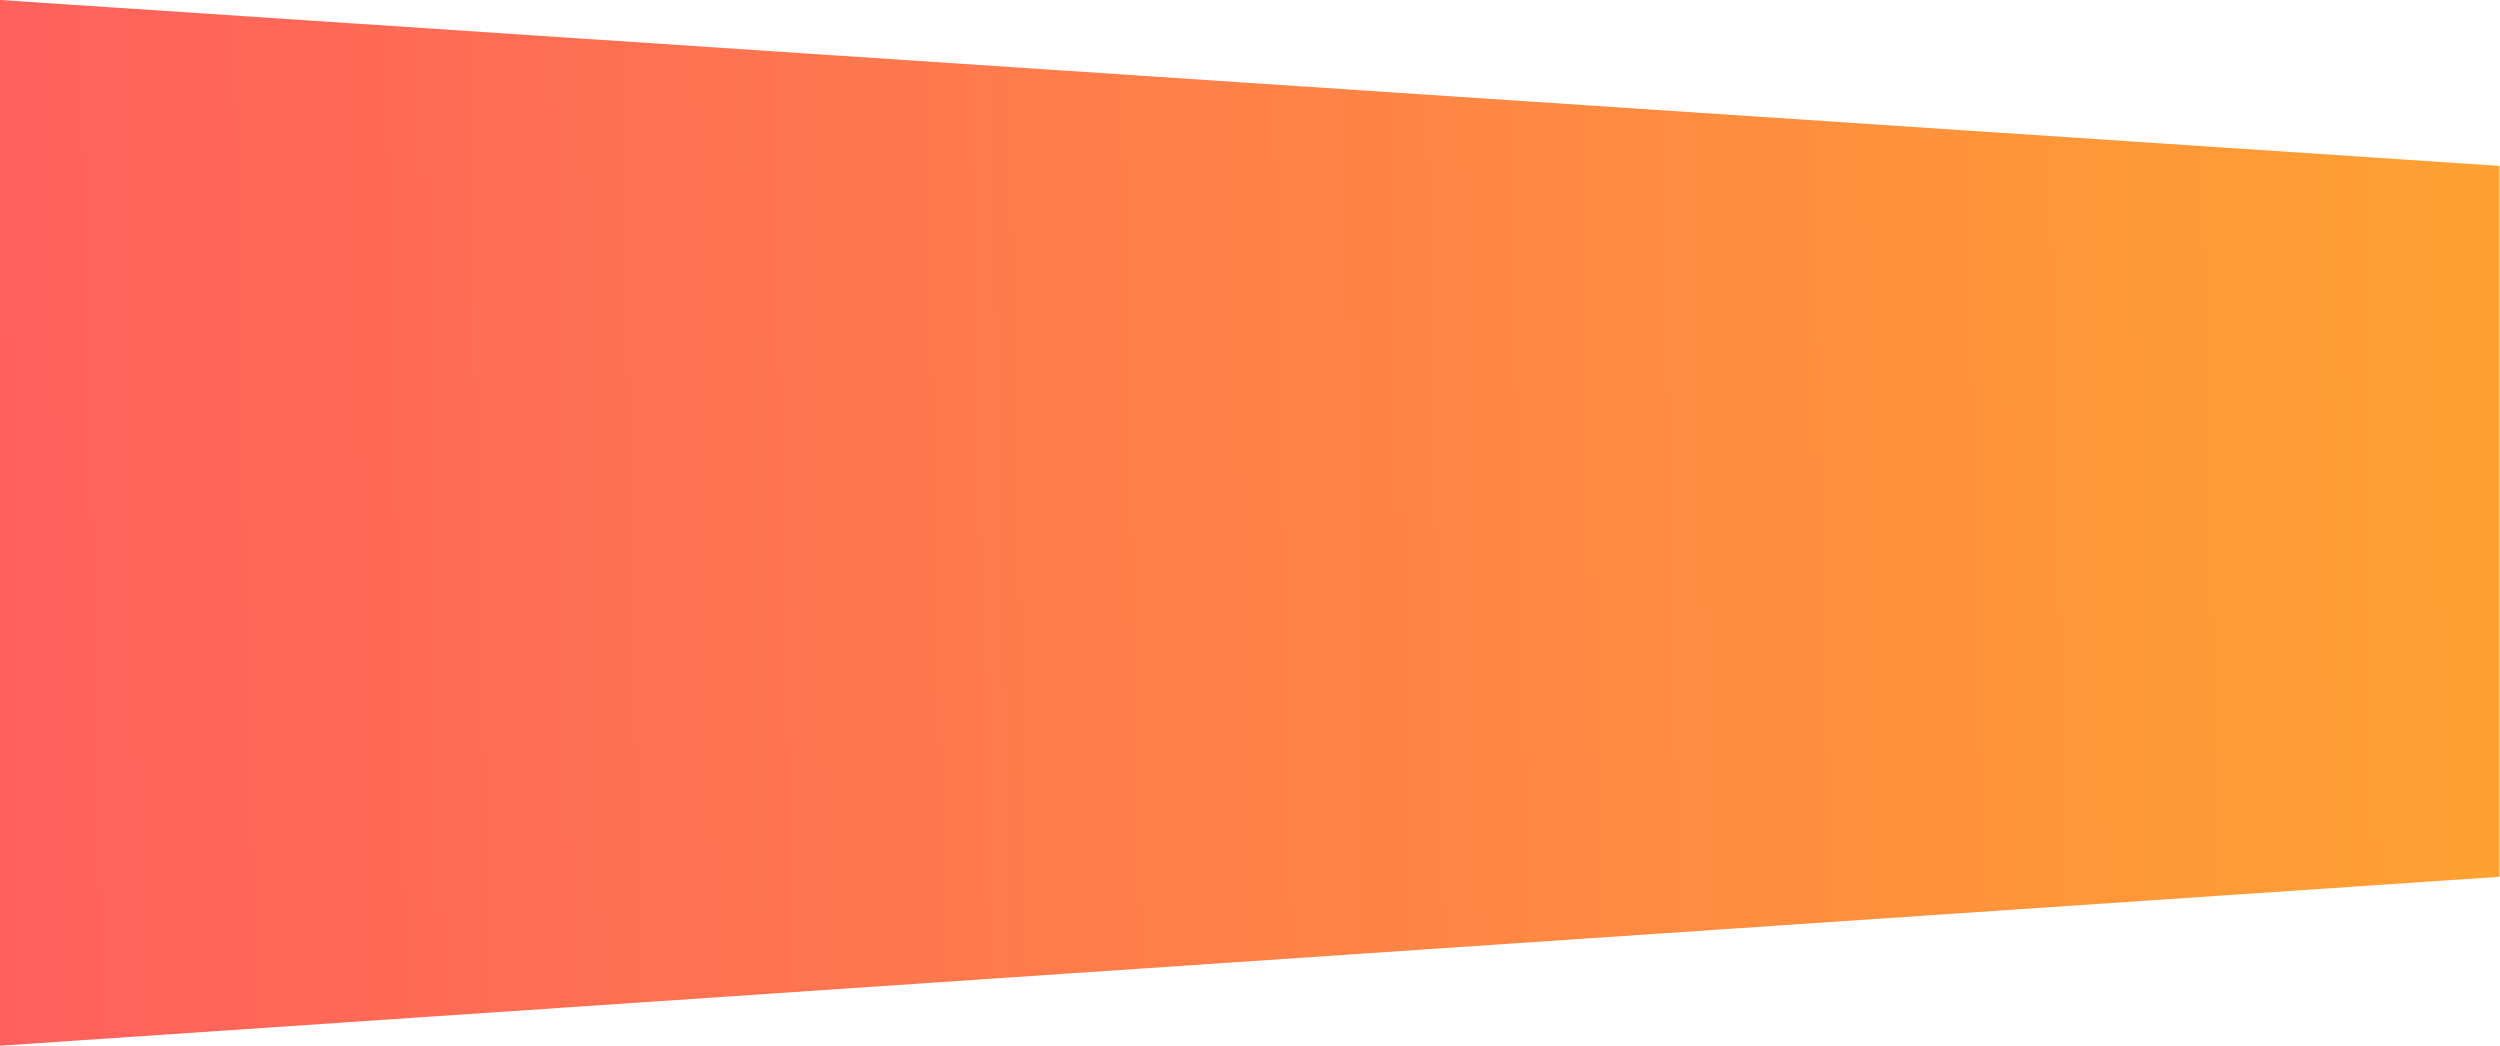 <svg xmlns="http://www.w3.org/2000/svg" width="98" height="41" fill="none"><path fill="url(#a)" d="M0 0v40.992l97.982-6.623V6.503L0-.001Z"/><defs><linearGradient id="a" x1="-3.108" x2="97.988" y1="25.147" y2="22.956" gradientUnits="userSpaceOnUse"><stop stop-color="#FF5E5E"/><stop offset="1" stop-color="#FFA132"/></linearGradient></defs></svg>
